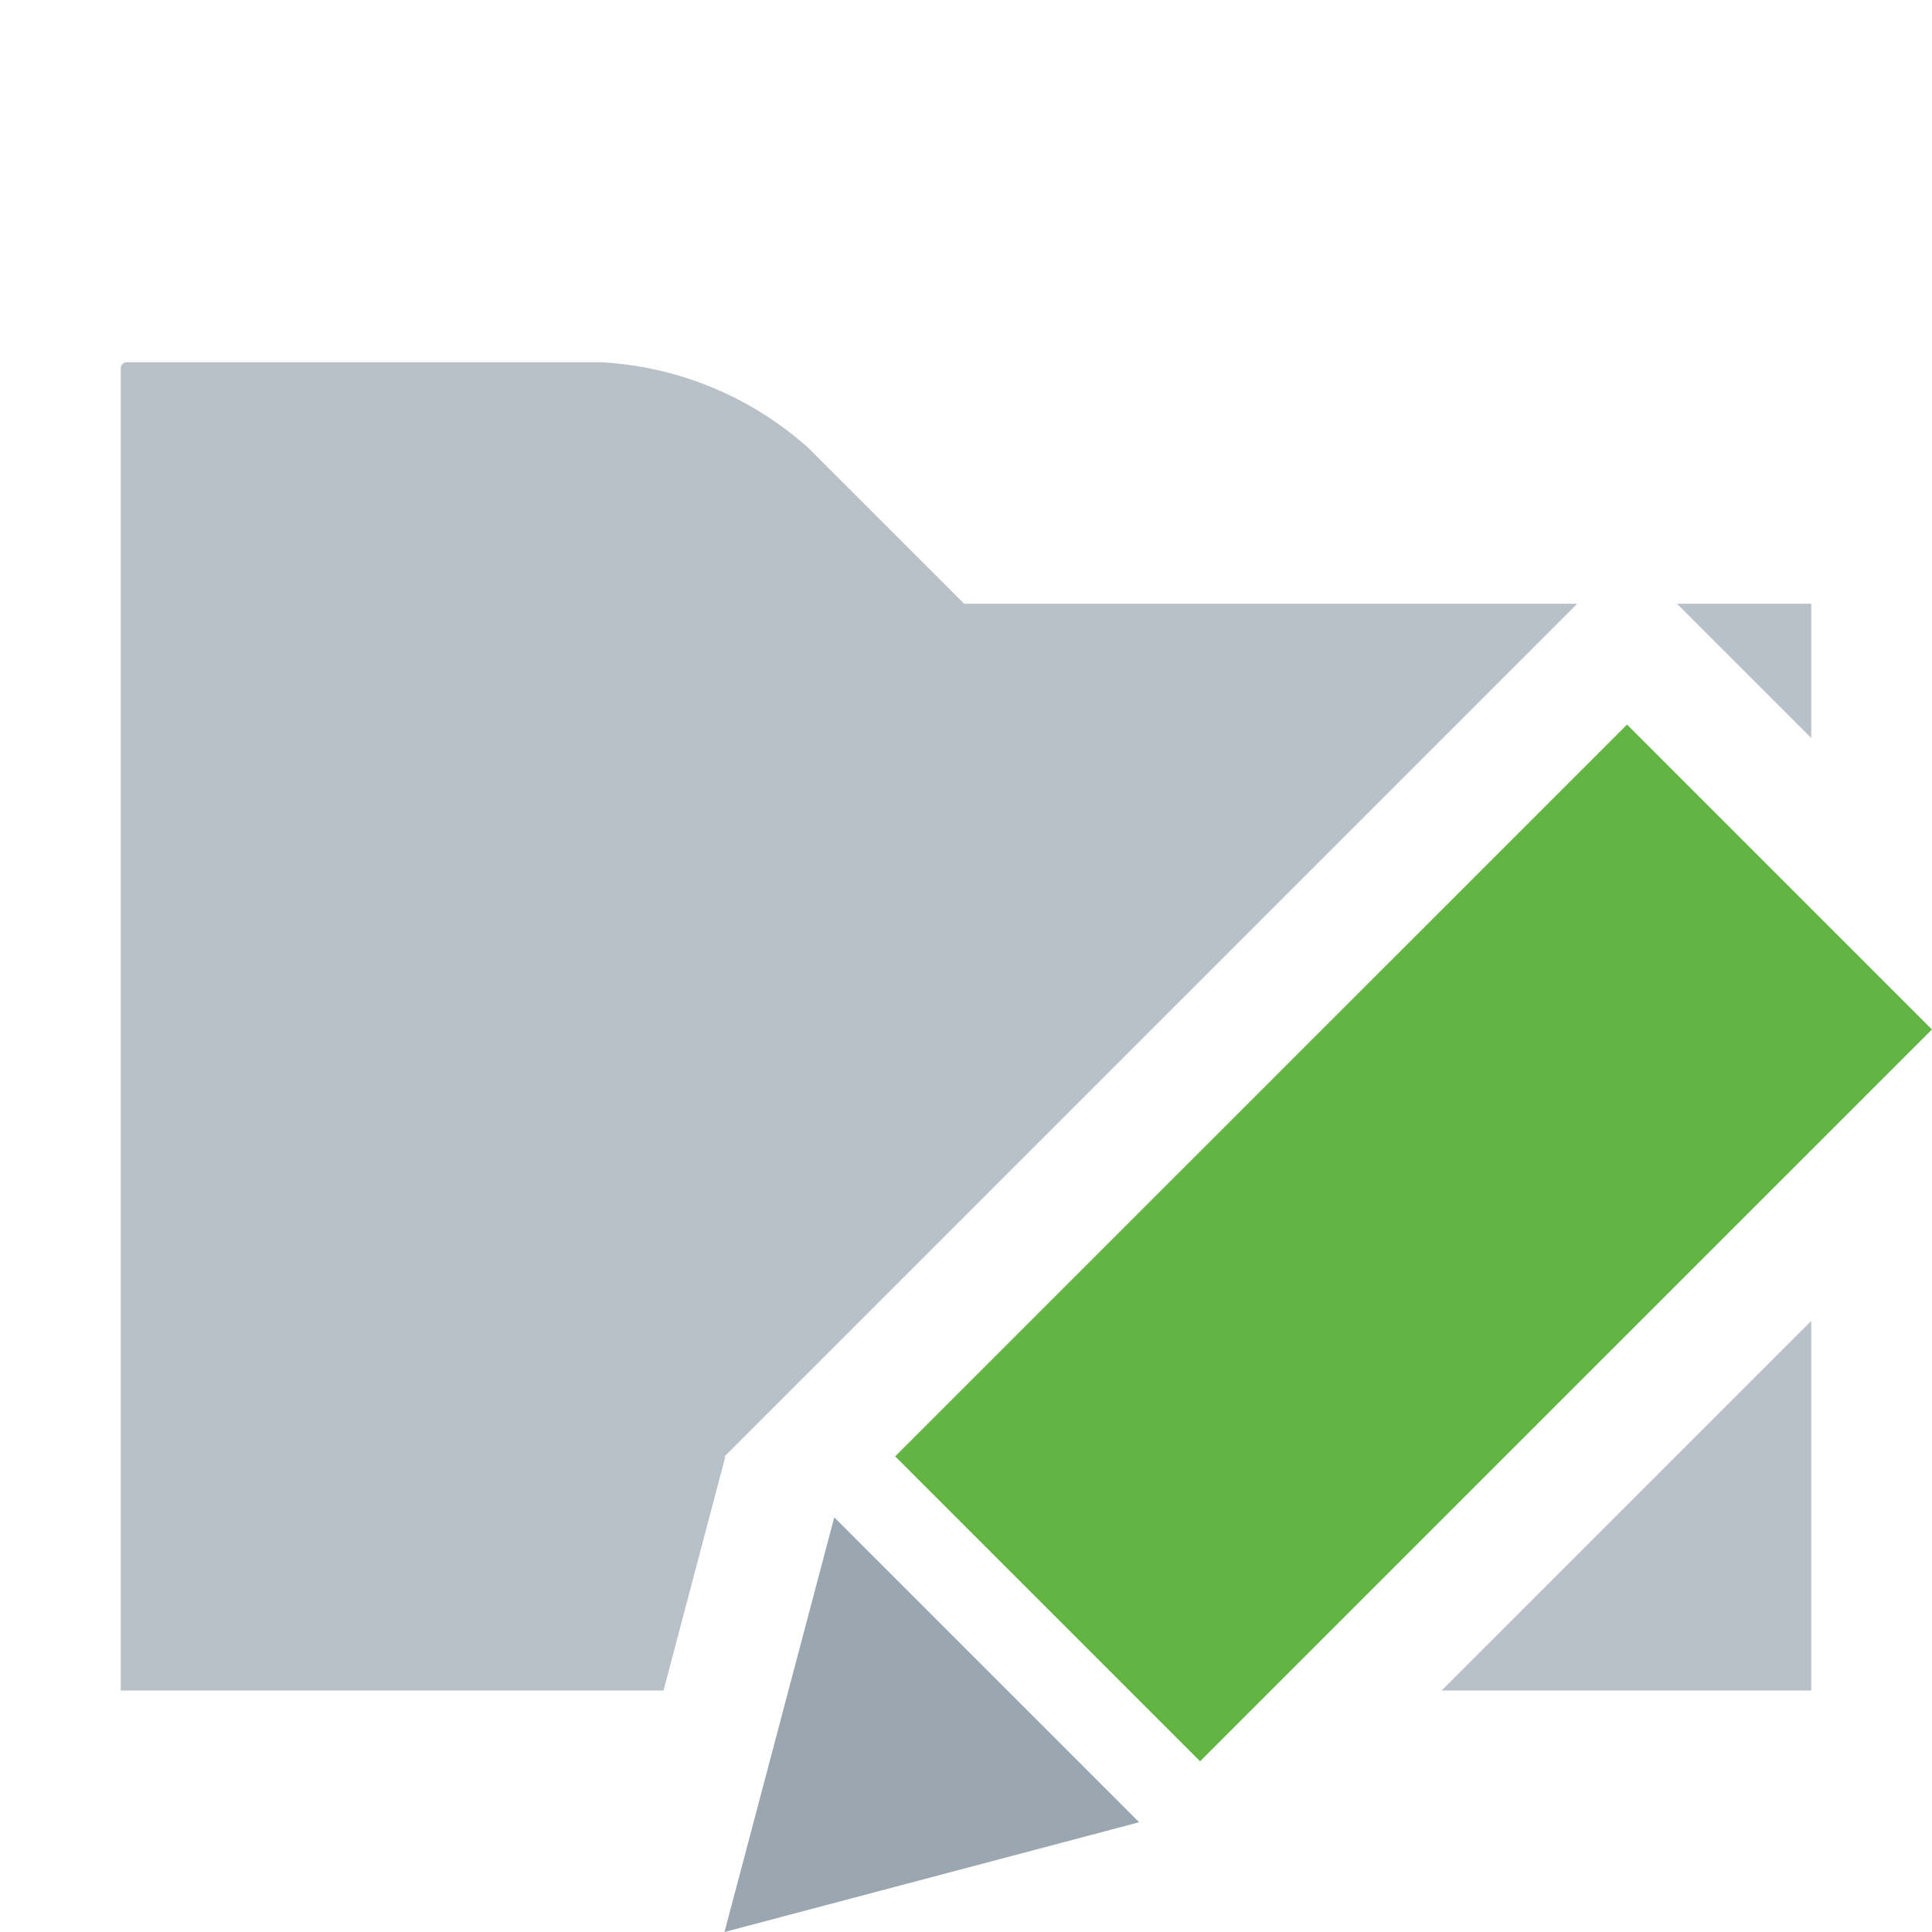 <svg id="Layer_1" data-name="Layer 1" xmlns="http://www.w3.org/2000/svg" viewBox="0 0 16 16">
  <title>editFolder</title>
  <g>
    <g opacity="0.7">
      <polygon points="15 6.112 15 5 13.888 5 15 6.112" fill="#9aa7b0"/>
    </g>
    <g opacity="0.7">
      <path d="M6.006,12.067L6,12.062l0.01-.01,0.899-.899L13.062,5H7.985L6.696,3.711A2.8,2.8,0,0,0,4.979,3H1.051A0.051,0.051,0,0,0,1,3.051V14H5.495Z" fill="#9aa7b0"/>
    </g>
    <g opacity="0.7">
      <polygon points="11.939 14 15 14 15 10.939 11.939 14" fill="#9aa7b0"/>
    </g>
  </g>
  <g>
    <rect x="7.421" y="8.508" width="8.571" height="3.571" transform="translate(-3.85 11.292) rotate(-44.998)" fill="#62b543"/>
    <polygon points="9.434 15.091 6.909 12.566 6 16 9.434 15.091" fill="#9aa7b0"/>
  </g>
</svg>
